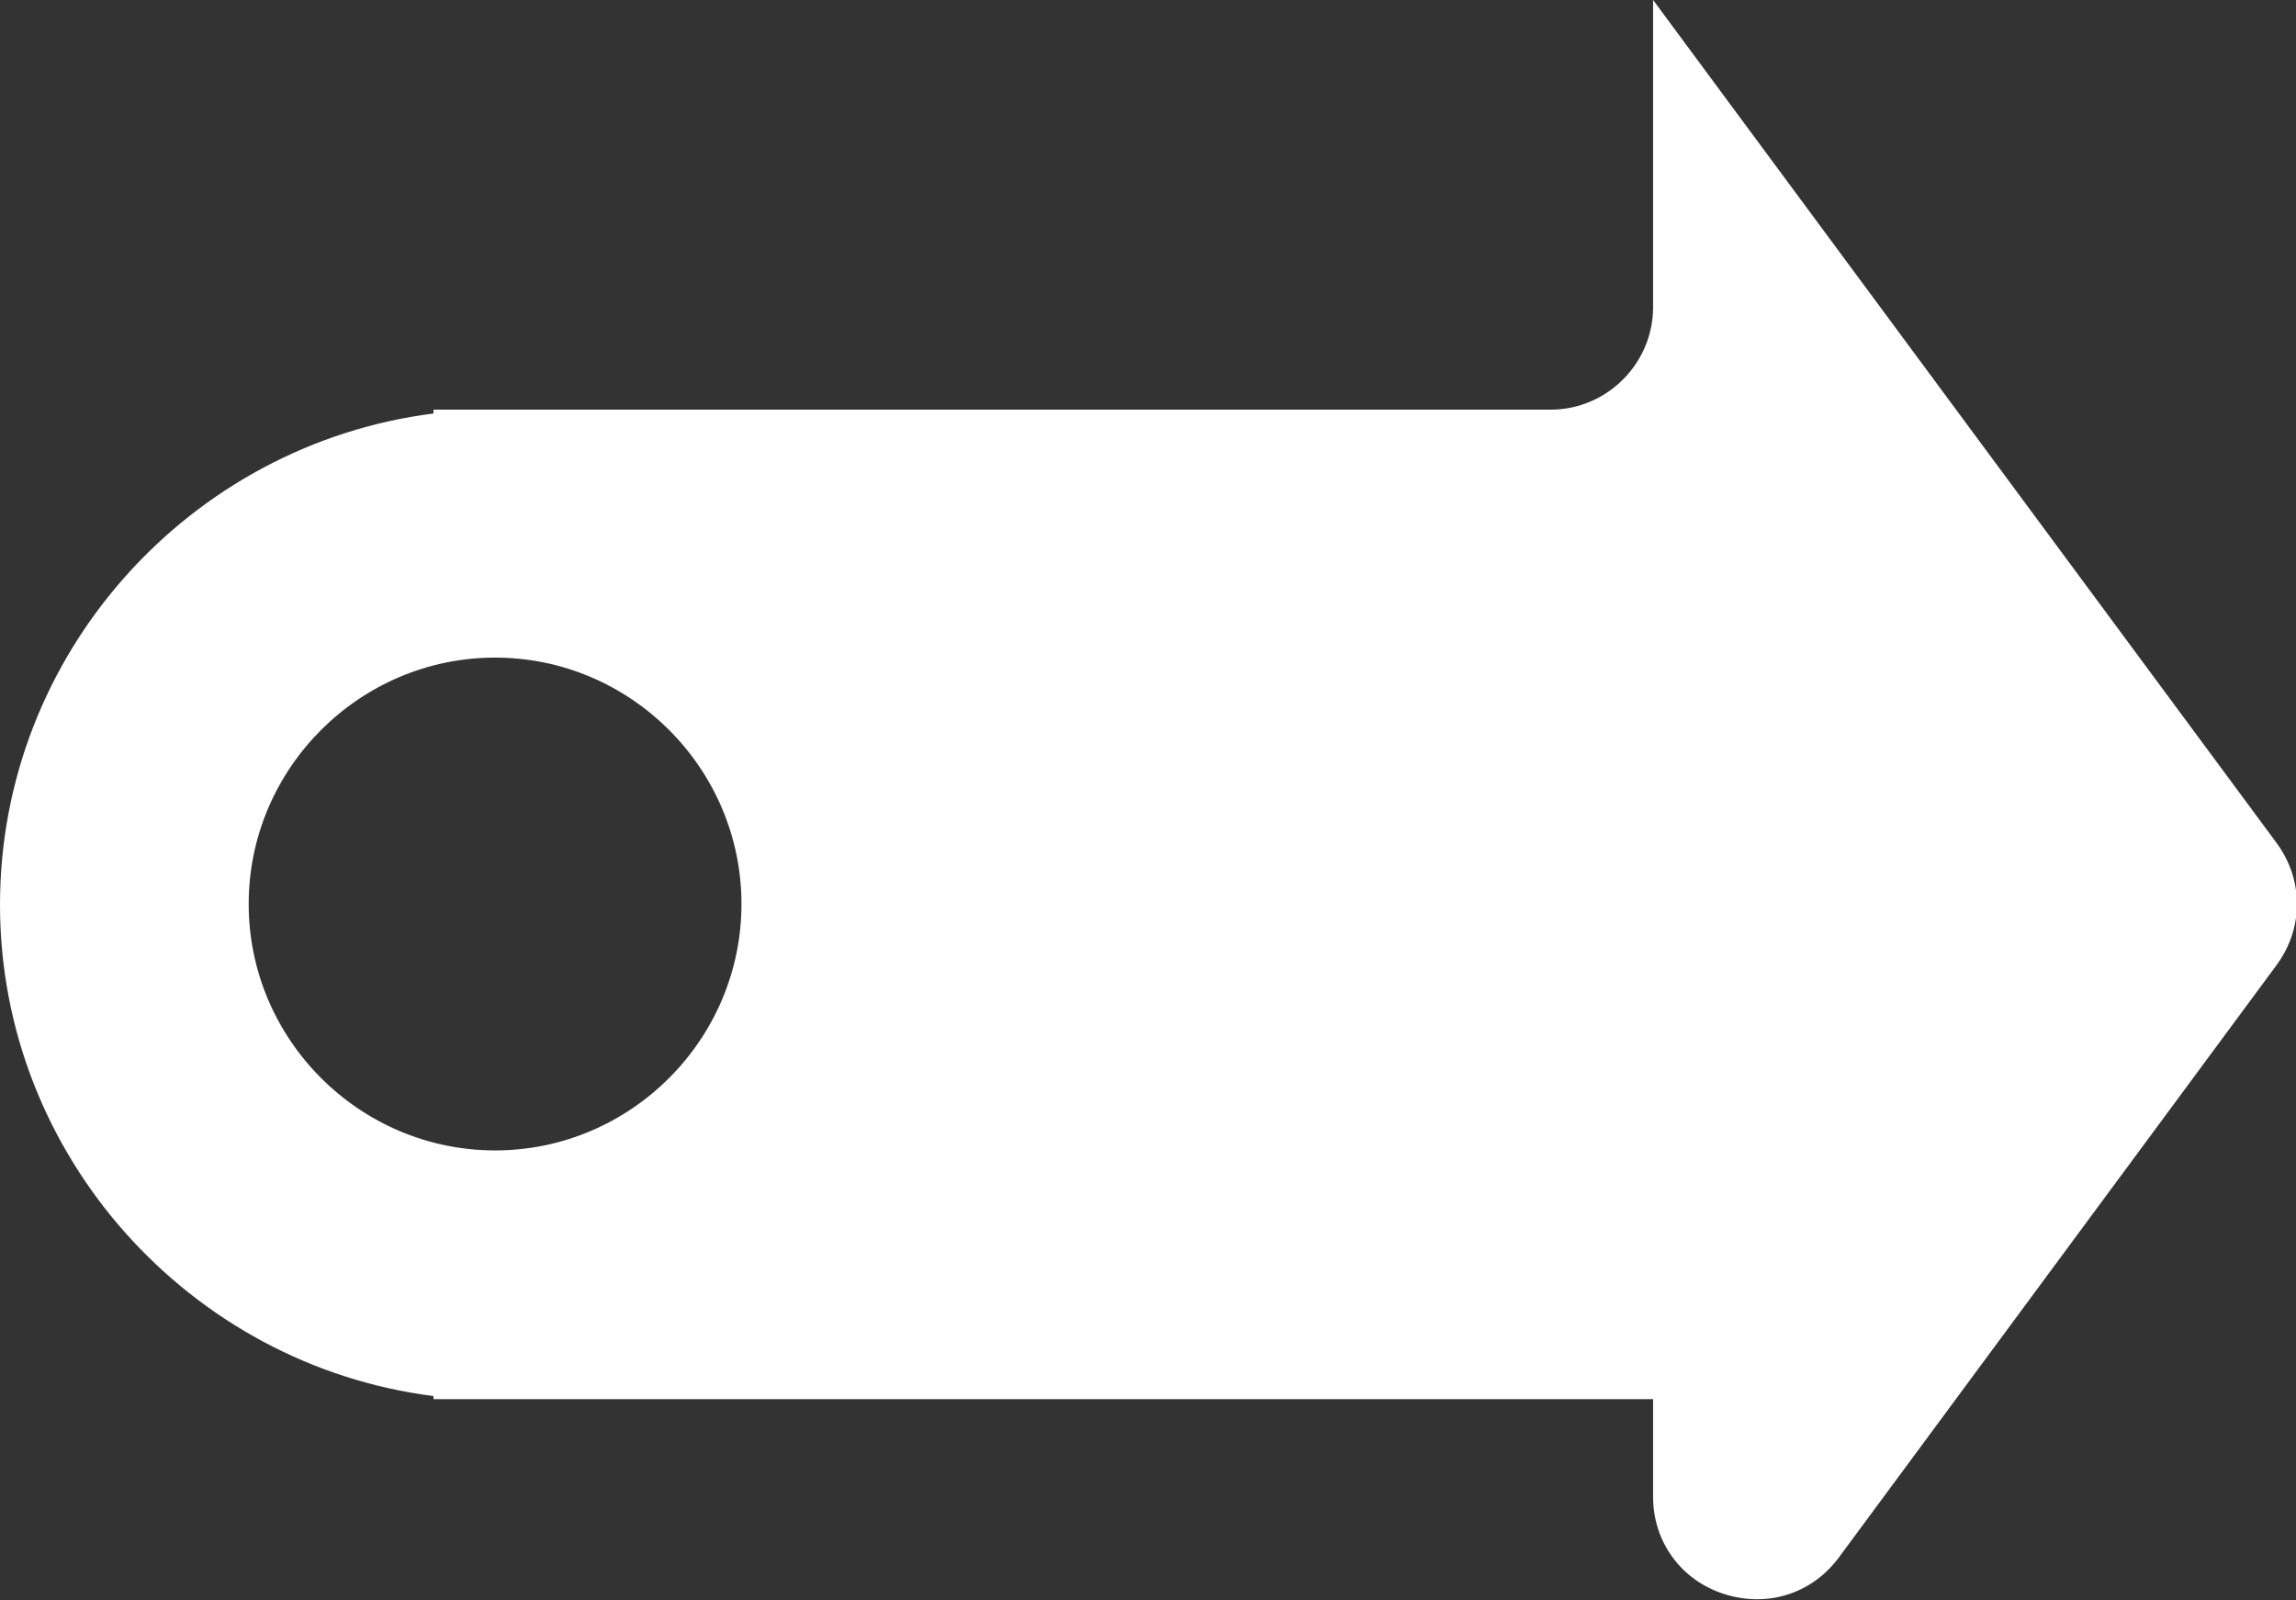 <?xml version="1.0" encoding="UTF-8"?>
<svg id="Layer_2" data-name="Layer 2" xmlns="http://www.w3.org/2000/svg" viewBox="0 0 29.82 20.78">
  <rect x="0" y="0" width="29.82" height="20.78" fill="#333333" stroke="none"/>
  <defs>
    <style>
      .cls-1 {
        fill: #fff;
        fill-rule: evenodd;
      }
    </style>
  </defs>
  <g id="Layer_1-2" data-name="Layer 1">
    <path class="cls-1" d="M5.63,18.17h15.84v1.27c0,.58.36,1.08.92,1.26.56.18,1.14,0,1.49-.47l5.69-7.7c.35-.48.35-1.1,0-1.58L21.47,0v3.99c0,.73-.6,1.33-1.33,1.33H5.63v.05c-3.16.4-5.63,3.11-5.63,6.38h0c0,3.26,2.47,5.98,5.63,6.38v.05h0ZM6.43,8.54h0c1.76,0,3.2,1.44,3.2,3.2h0c0,1.76-1.44,3.2-3.2,3.2h0c-1.76,0-3.2-1.44-3.2-3.2h0c0-1.76,1.44-3.2,3.2-3.2Z"/>
  </g>
</svg>
